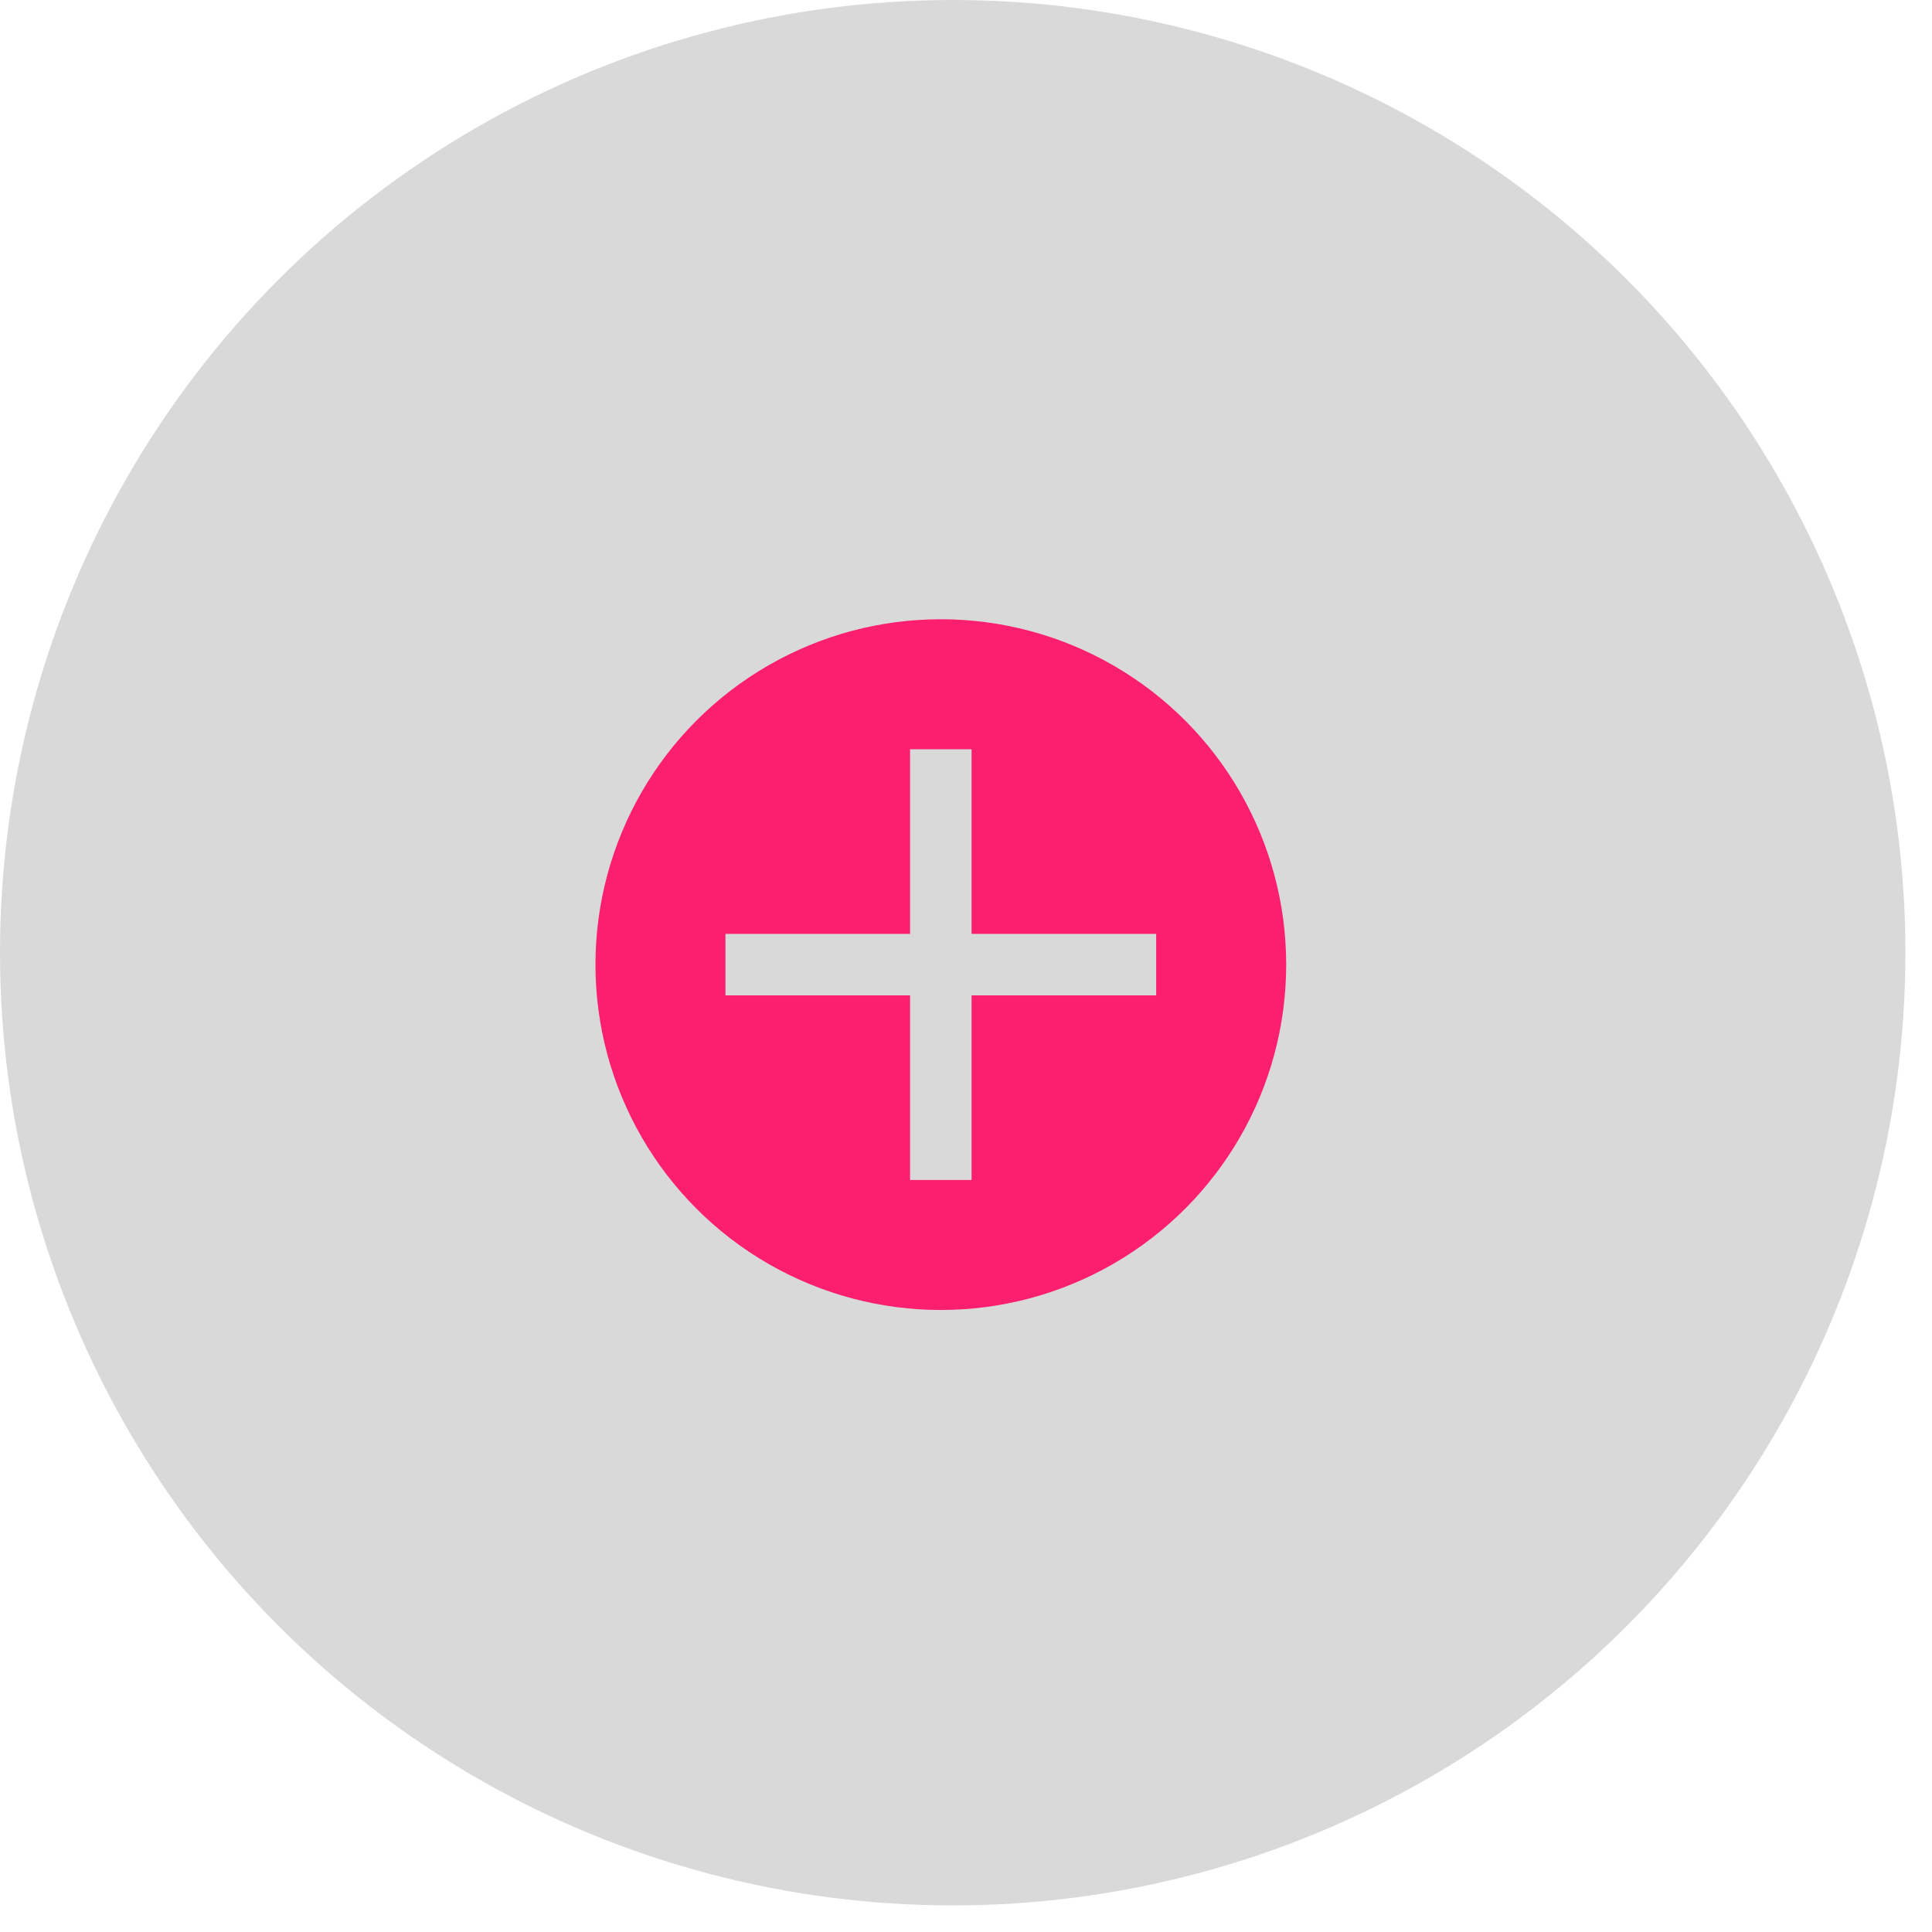 <svg width="67" height="67" viewBox="0 0 67 67" fill="none" xmlns="http://www.w3.org/2000/svg">
<circle cx="33.039" cy="33.039" r="33.039" fill="#D9D9D9"/>
<circle cx="32.627" cy="33.452" r="11.977" fill="#FC1F6F"/>
<path d="M31.56 40.921V34.519H25.158V32.386H31.56V25.984H33.693V32.386H40.095V34.519H33.693V40.921H31.56Z" fill="#D9D9D9"/>
</svg>
